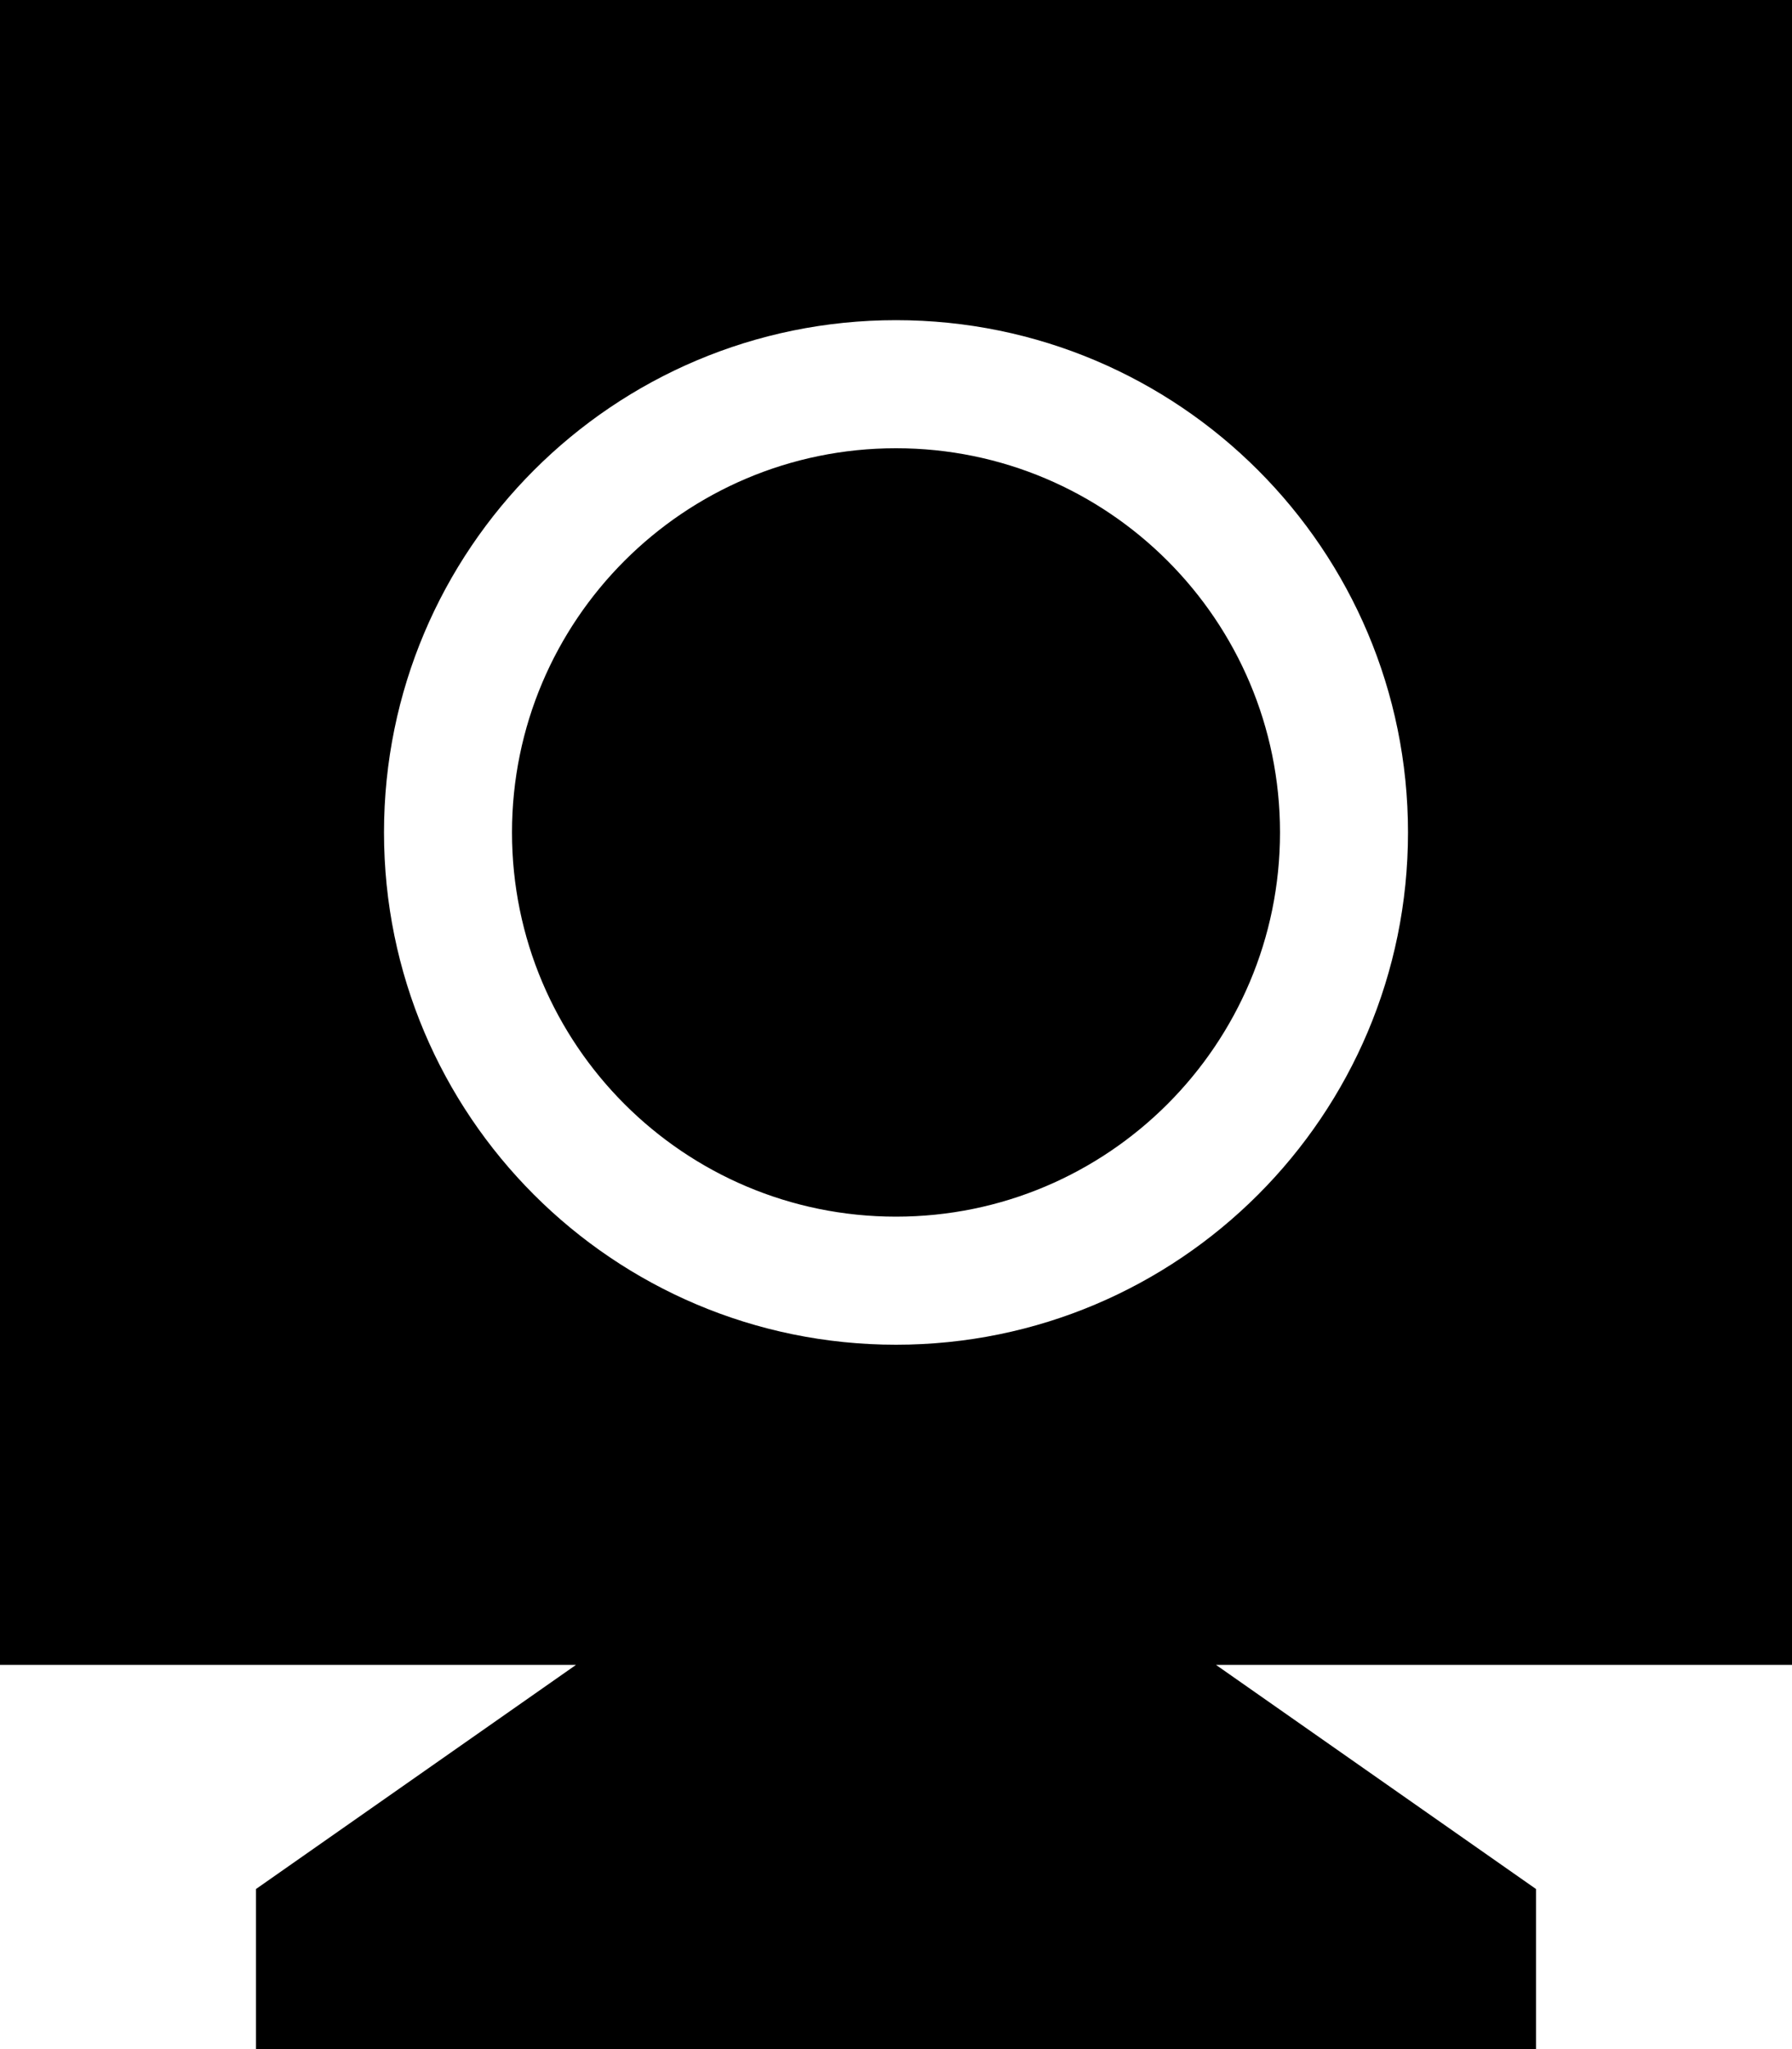 <svg xmlns="http://www.w3.org/2000/svg" viewBox="0 0 448 512"><!--! Font Awesome Pro 6.2.1 by @fontawesome - https://fontawesome.com License - https://fontawesome.com/license (Commercial License) Copyright 2022 Fonticons, Inc. --><path d="M0 0H448V416H304l80 56v40H64V472l80-56H0V0zM320 208c0 53-43 96-96 96s-96-43-96-96s43-96 96-96s96 43 96 96zm32 0c0-70.7-57.3-128-128-128S96 137.3 96 208s57.3 128 128 128s128-57.3 128-128z"/></svg>